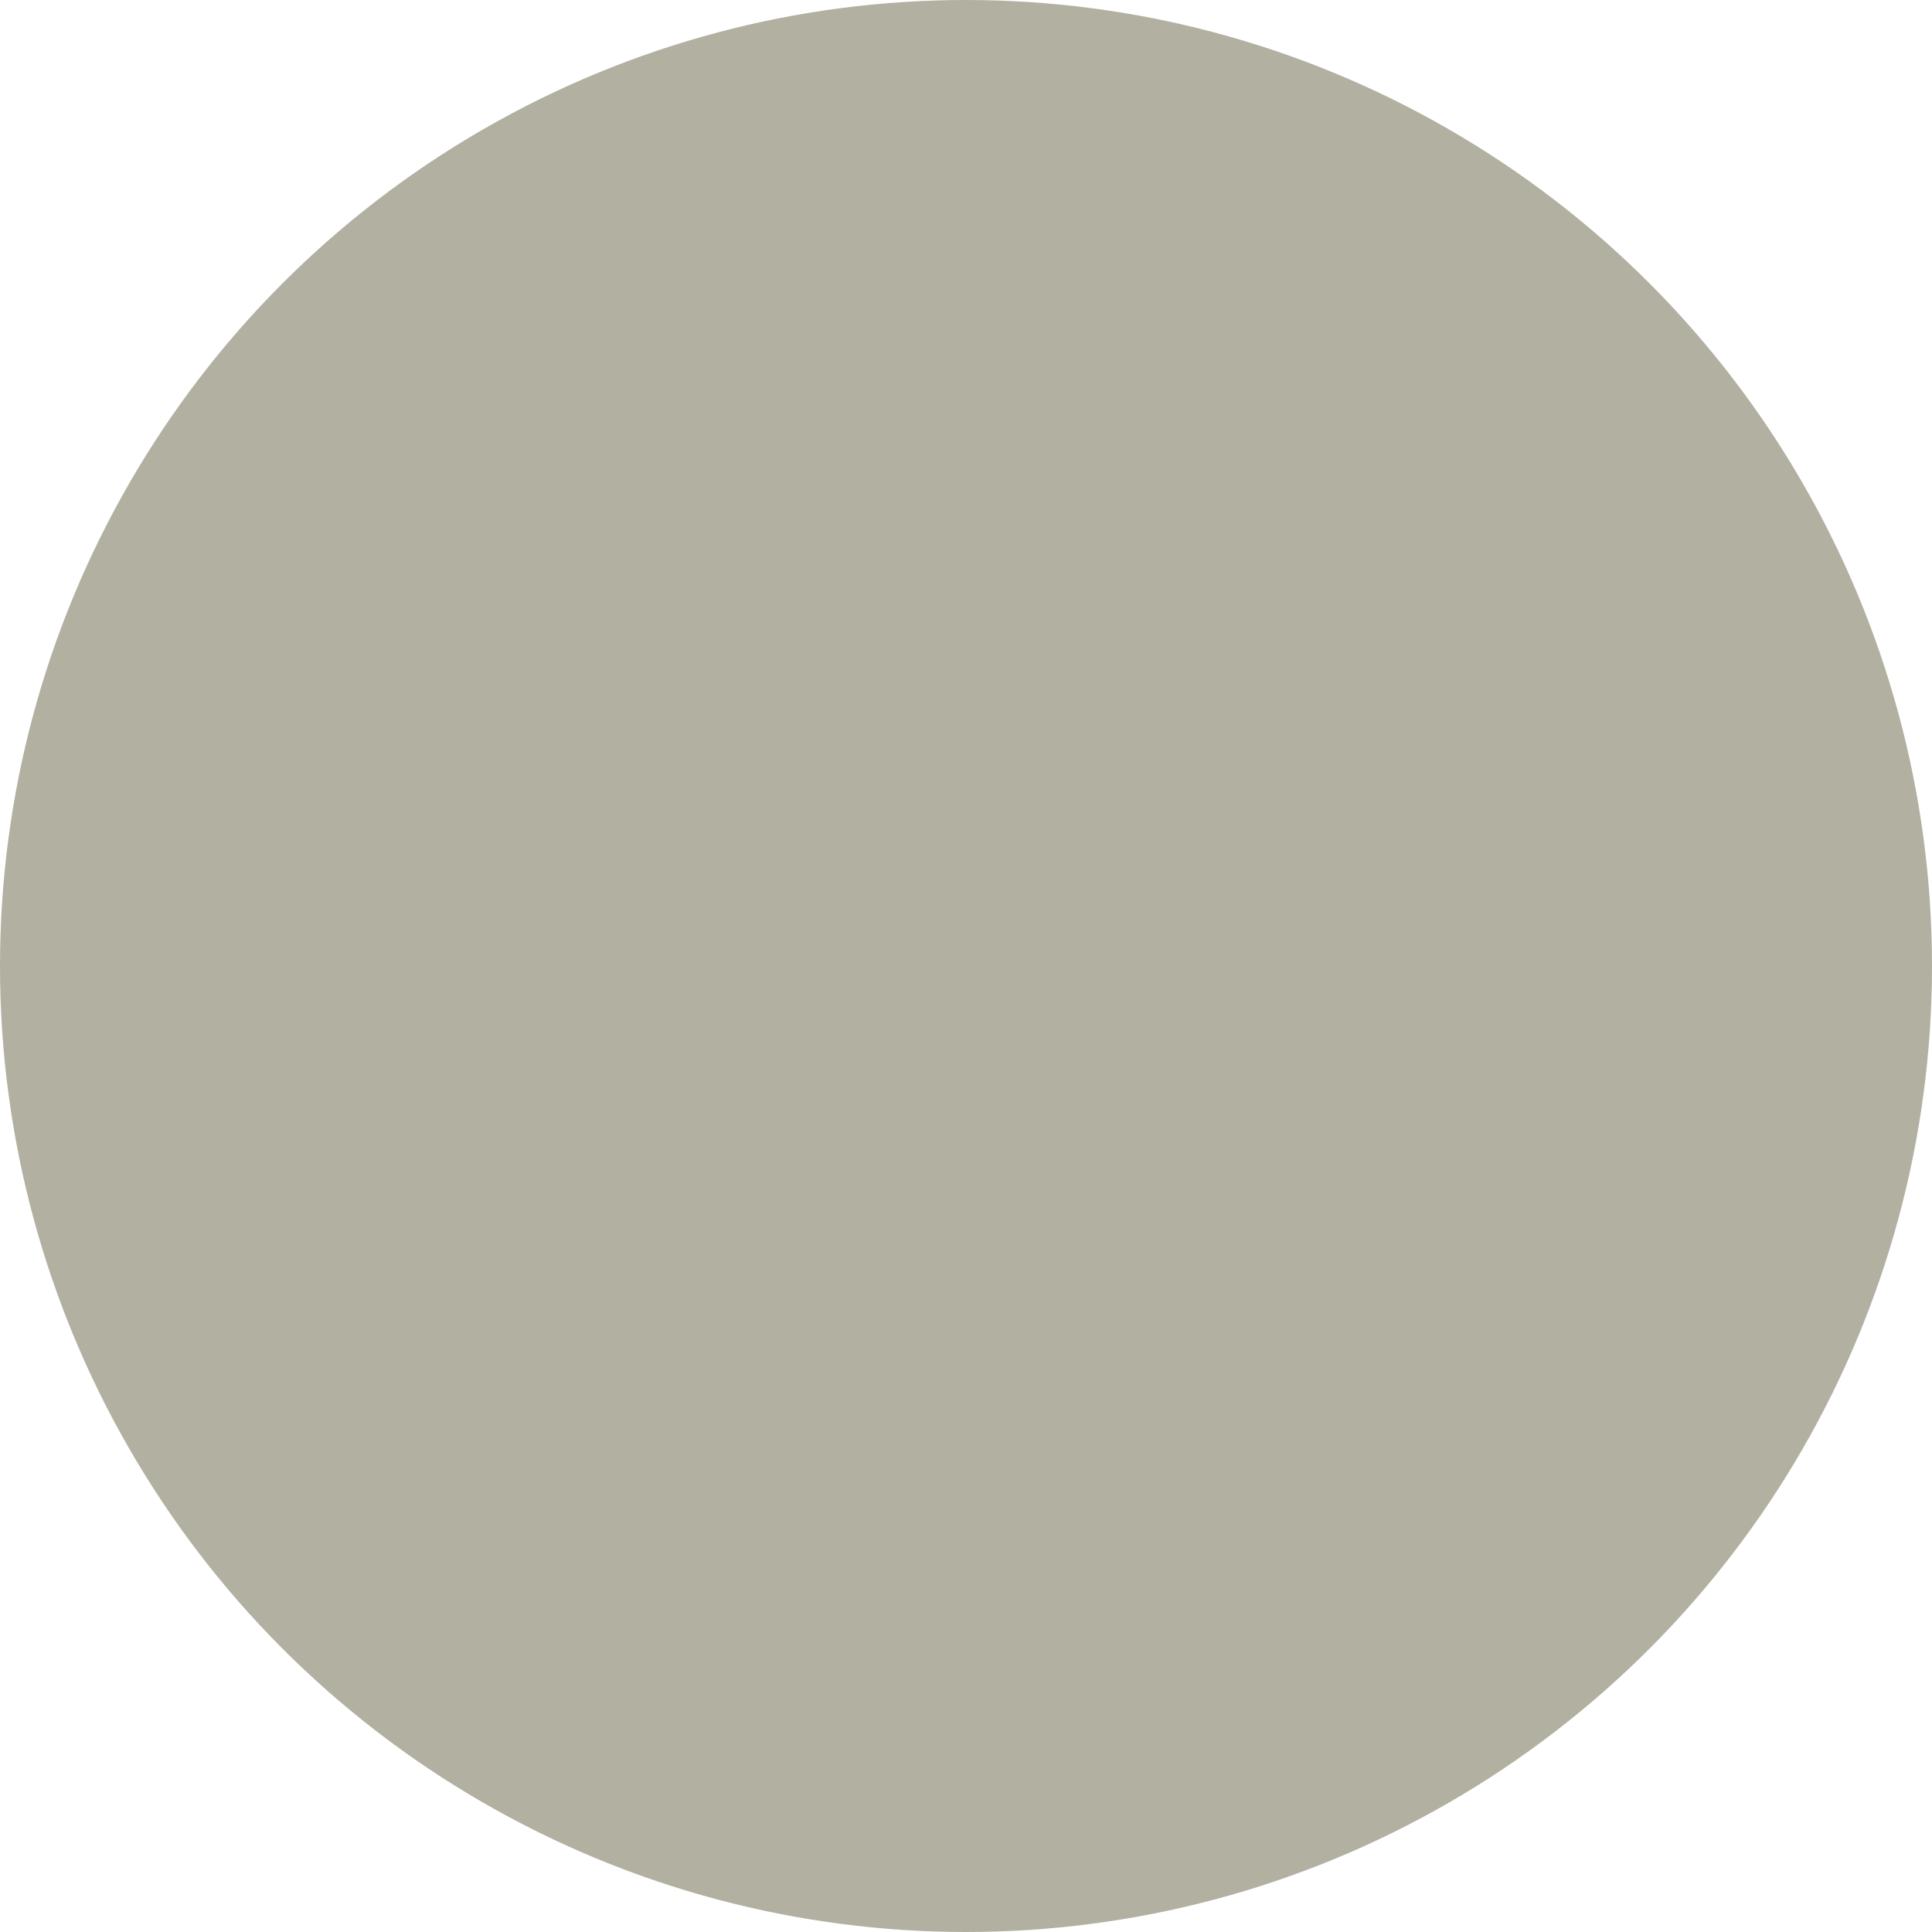 <?xml version="1.0" encoding="utf-8"?>
<!-- Generator: Adobe Illustrator 22.0.1, SVG Export Plug-In . SVG Version: 6.00 Build 0)  -->
<svg version="1.1" id="Layer_1" focusable="false" xmlns="http://www.w3.org/2000/svg" xmlns:xlink="http://www.w3.org/1999/xlink"
	 x="0px" y="0px" width="100px" height="100px" viewBox="0 0 100 100" style="enable-background:new 0 0 100 100;"
	 xml:space="preserve">
<style type="text/css">
	.st0{fill:#B2B0A1;}
</style>
<path d="M74.7,53.3L36.4,91.7c-1.8,1.8-4.8,1.8-6.7,0l-4.5-4.5c-1.8-1.8-1.8-4.8,0-6.7L55.6,50L25.3,19.5c-1.8-1.8-1.8-4.8,0-6.7
	l4.5-4.5c1.8-1.8,4.8-1.8,6.7,0l38.3,38.3C76.6,48.5,76.6,51.5,74.7,53.3z"/>
<circle class="st0" cx="50" cy="50" r="50"/>
</svg>
